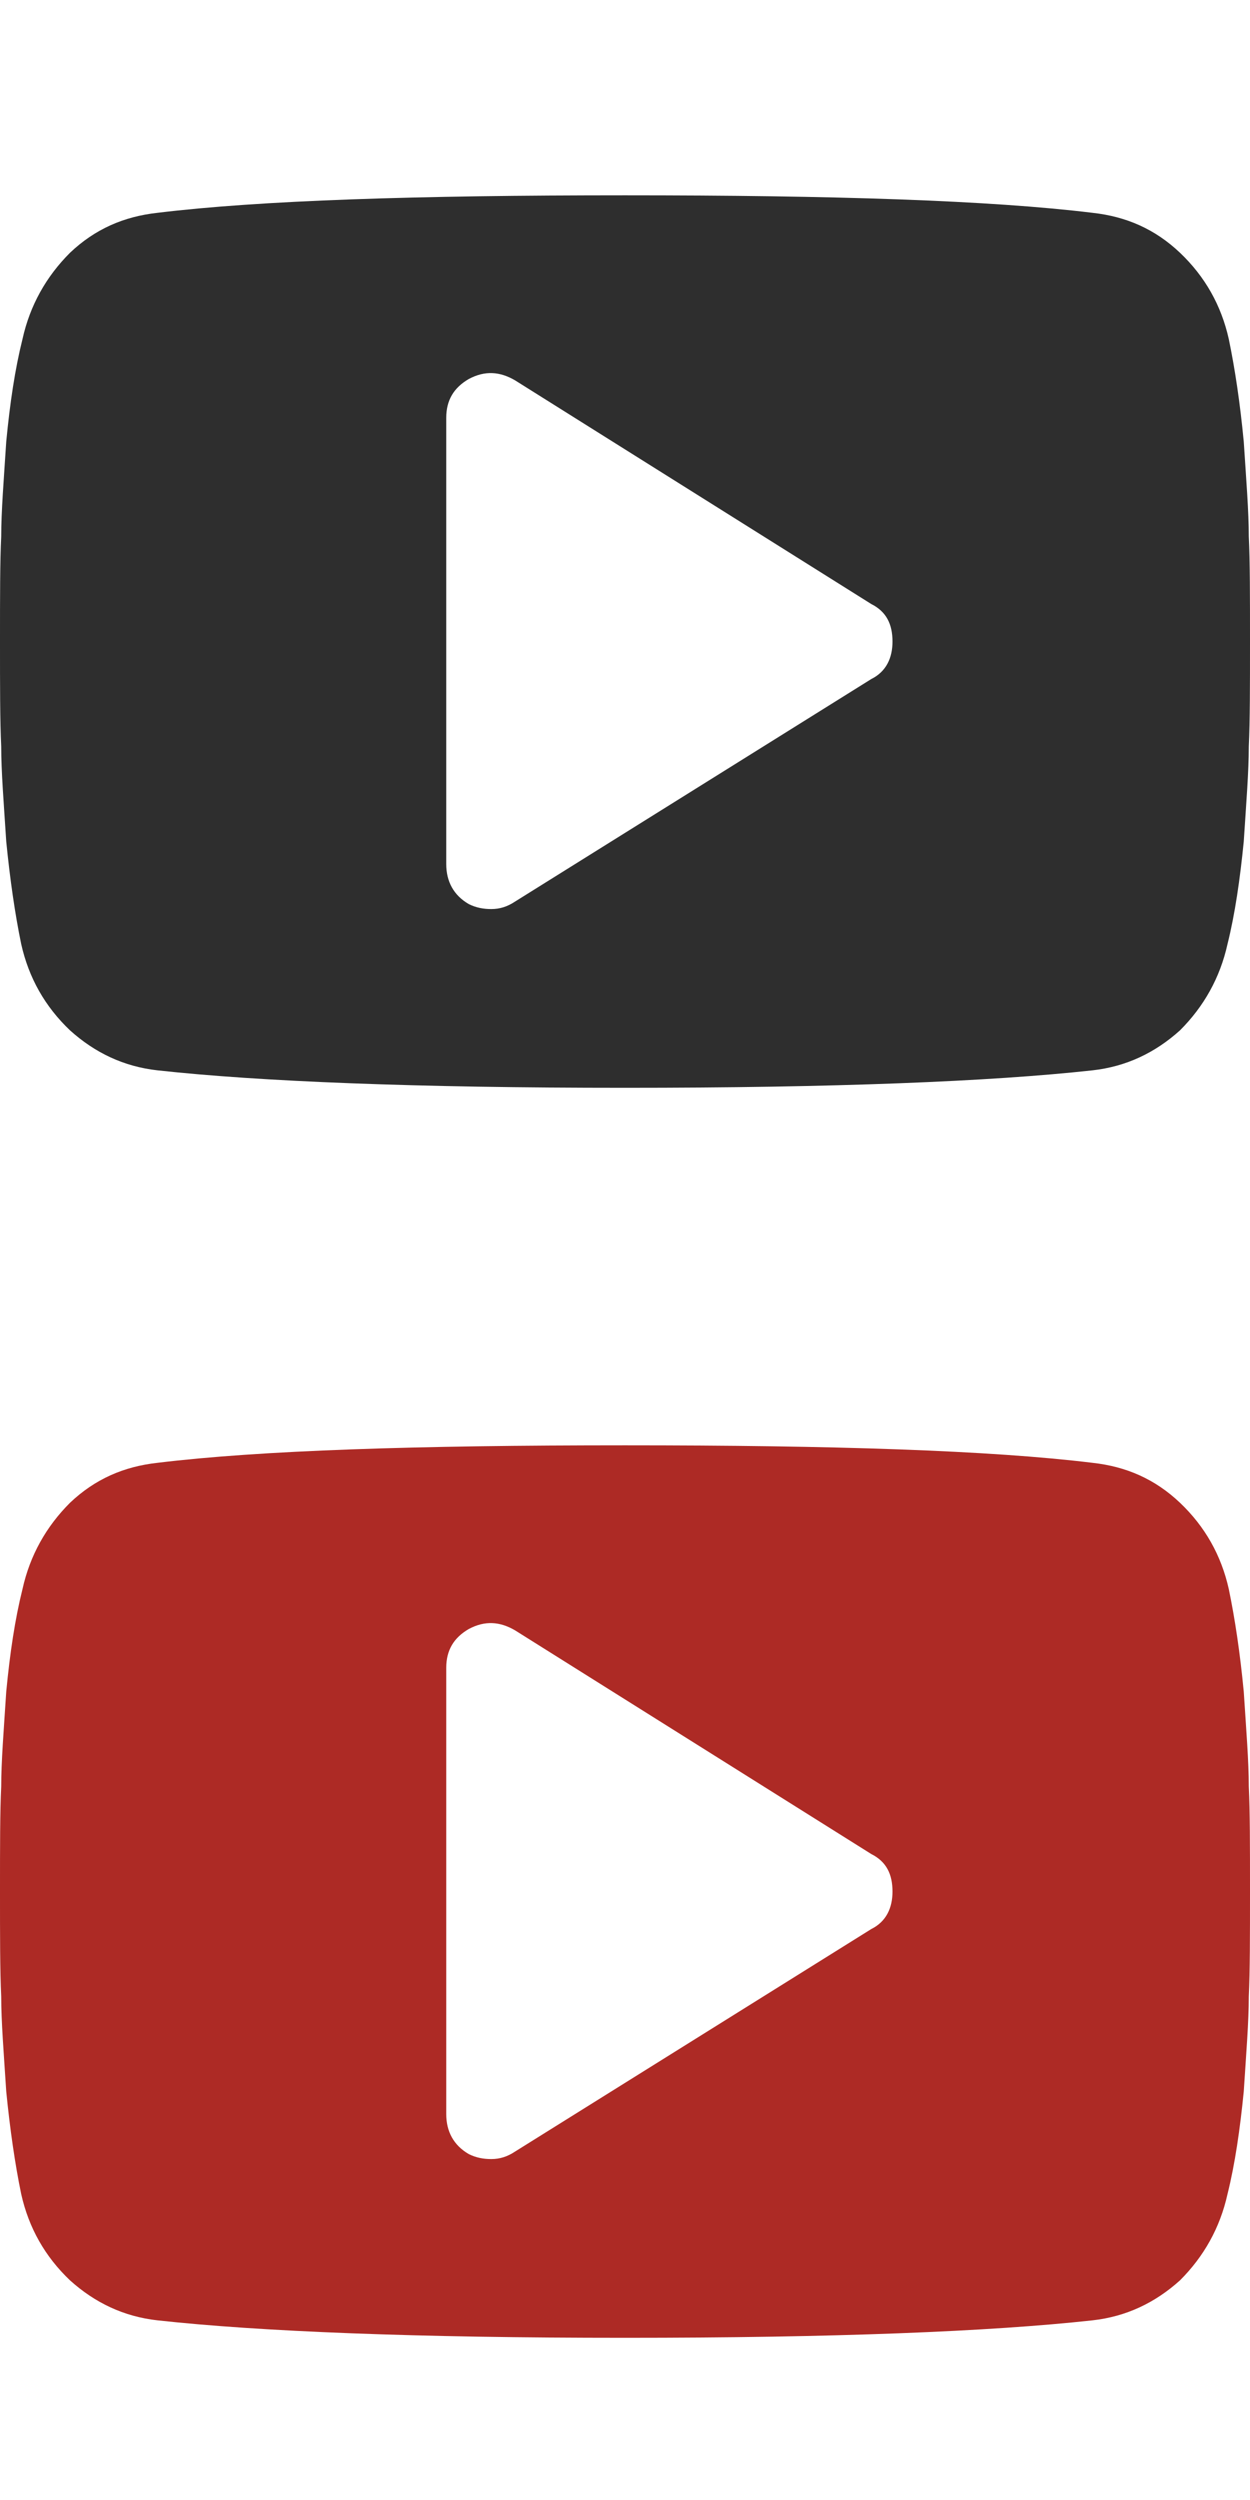 <?xml version="1.0" encoding="UTF-8" standalone="no"?>
<svg width="32px" height="64px" viewBox="0 0 32 64" version="1.1" xmlns="http://www.w3.org/2000/svg" xmlns:xlink="http://www.w3.org/1999/xlink" xmlns:sketch="http://www.bohemiancoding.com/sketch/ns">
    <!-- Generator: Sketch 3.4.1 (15681) - http://www.bohemiancoding.com/sketch -->
    <title>youtube</title>
    <desc>Created with Sketch.</desc>
    <defs></defs>
    <g id="Page-1" stroke="none" stroke-width="1" fill="none" fill-rule="evenodd" sketch:type="MSPage">
        <g id="youtube" sketch:type="MSArtboardGroup">
            <path d="M0.16,21.544 C0.255,22.505 0.384,23.4 0.543,24.169 C0.736,25.033 1.152,25.768 1.792,26.377 C2.432,26.953 3.168,27.304 4.032,27.401 C6.655,27.689 10.656,27.848 15.999,27.848 C21.344,27.848 25.345,27.689 27.968,27.401 C28.832,27.304 29.568,26.953 30.208,26.377 C30.817,25.768 31.233,25.033 31.424,24.169 C31.616,23.4 31.745,22.505 31.84,21.544 C31.904,20.552 31.969,19.752 31.969,19.112 C32,18.44 32,17.576 32,16.424 C32,15.272 32,14.375 31.969,13.735 C31.969,13.095 31.904,12.295 31.84,11.304 C31.745,10.312 31.616,9.448 31.457,8.68 C31.264,7.816 30.848,7.08 30.208,6.471 C29.568,5.864 28.832,5.543 27.968,5.448 C25.345,5.128 21.344,5 15.999,5 C10.656,5 6.655,5.128 4.032,5.448 C3.168,5.543 2.432,5.864 1.792,6.471 C1.183,7.08 0.767,7.816 0.576,8.68 C0.384,9.448 0.255,10.312 0.16,11.304 C0.096,12.295 0.031,13.095 0.031,13.735 C0,14.375 0,15.272 0,16.424 C0,17.576 0,18.44 0.031,19.112 C0.031,19.752 0.096,20.552 0.16,21.544 L0.16,21.544 Z M11.424,10.696 C11.424,10.248 11.615,9.927 12,9.703 C12.416,9.48 12.8,9.512 13.184,9.736 L22.304,15.463 C22.689,15.656 22.848,15.977 22.848,16.424 C22.848,16.84 22.689,17.193 22.304,17.384 L13.184,23.081 C12.992,23.208 12.8,23.272 12.576,23.272 C12.384,23.272 12.191,23.24 12,23.144 C11.615,22.92 11.424,22.568 11.424,22.12 L11.424,10.696 L11.424,10.696 Z" id="Fill-85" fill="#2E2E2E" sketch:type="MSShapeGroup"></path>
            <path d="M0.16,53.544 C0.255,54.505 0.384,55.4 0.543,56.169 C0.736,57.033 1.152,57.768 1.792,58.377 C2.432,58.953 3.168,59.304 4.032,59.401 C6.655,59.689 10.656,59.848 15.999,59.848 C21.344,59.848 25.345,59.689 27.968,59.401 C28.832,59.304 29.568,58.953 30.208,58.377 C30.817,57.768 31.233,57.033 31.424,56.169 C31.616,55.4 31.745,54.505 31.84,53.544 C31.904,52.552 31.969,51.752 31.969,51.112 C32,50.44 32,49.576 32,48.424 C32,47.272 32,46.375 31.969,45.735 C31.969,45.095 31.904,44.295 31.84,43.304 C31.745,42.312 31.616,41.448 31.457,40.68 C31.264,39.816 30.848,39.08 30.208,38.471 C29.568,37.864 28.832,37.543 27.968,37.448 C25.345,37.128 21.344,37 15.999,37 C10.656,37 6.655,37.128 4.032,37.448 C3.168,37.543 2.432,37.864 1.792,38.471 C1.183,39.08 0.767,39.816 0.576,40.68 C0.384,41.448 0.255,42.312 0.16,43.304 C0.096,44.295 0.031,45.095 0.031,45.735 C0,46.375 0,47.272 0,48.424 C0,49.576 0,50.44 0.031,51.112 C0.031,51.752 0.096,52.552 0.16,53.544 L0.16,53.544 Z M11.424,42.696 C11.424,42.248 11.615,41.927 12,41.703 C12.416,41.48 12.8,41.512 13.184,41.736 L22.304,47.463 C22.689,47.656 22.848,47.977 22.848,48.424 C22.848,48.84 22.689,49.193 22.304,49.384 L13.184,55.081 C12.992,55.208 12.8,55.272 12.576,55.272 C12.384,55.272 12.191,55.24 12,55.144 C11.615,54.92 11.424,54.568 11.424,54.12 L11.424,42.696 L11.424,42.696 Z" id="Fill-85-Copy" fill="#AD2A25" sketch:type="MSShapeGroup"></path>
        </g>
    </g>
</svg>